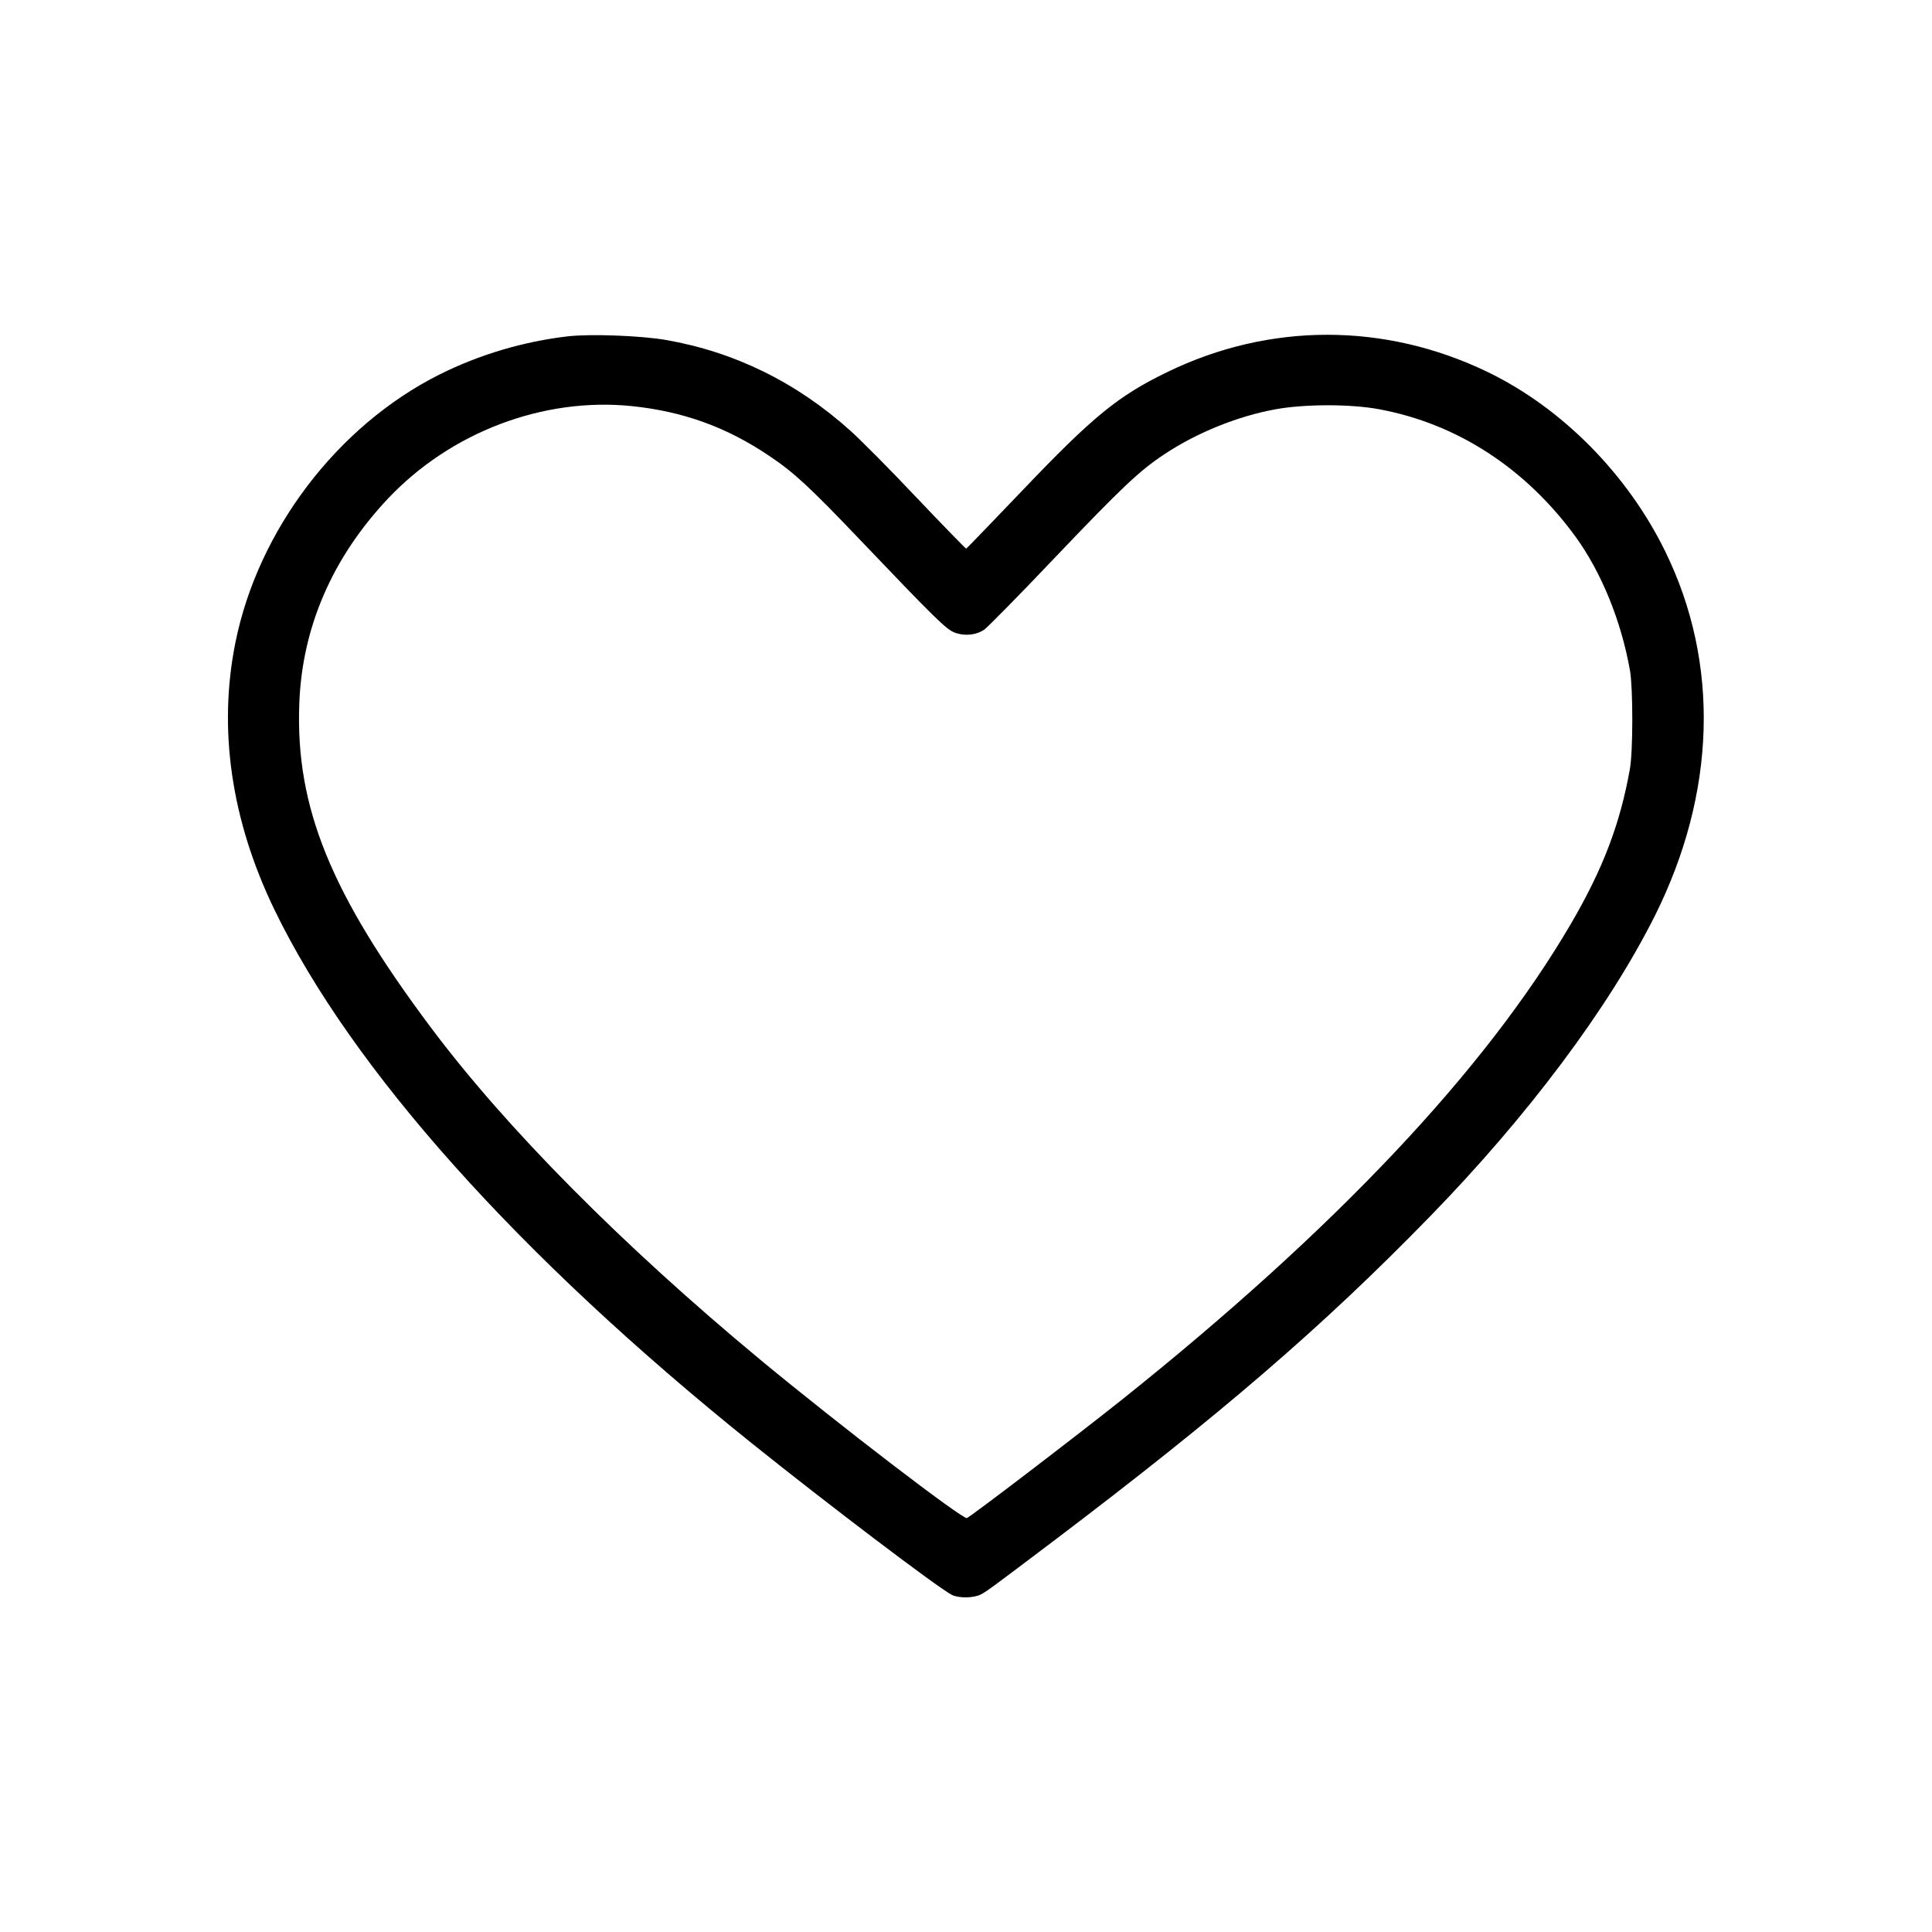<?xml version="1.0" standalone="no"?>
<!DOCTYPE svg PUBLIC "-//W3C//DTD SVG 20010904//EN"
 "http://www.w3.org/TR/2001/REC-SVG-20010904/DTD/svg10.dtd">
<svg version="1.0" xmlns="http://www.w3.org/2000/svg"
 width="1080pt" height="1080pt" viewBox="0 0 1080 1080"
 preserveAspectRatio="xMidYMid meet">

<g transform="translate(0,1080) scale(0.1,-0.1)"
fill="#000000" stroke="none">
<path d="M3175 8920 c-249 -29 -495 -102 -719 -214 -570 -286 -1014 -870
-1140 -1498 -98 -485 -23 -995 218 -1493 432 -893 1366 -1937 2666 -2981 430
-345 1041 -808 1120 -849 38 -20 123 -19 163 2 32 16 72 46 412 303 931 705
1498 1193 2094 1805 551 565 1002 1168 1261 1684 344 688 365 1413 59 2038
-211 432 -577 802 -992 1003 -575 278 -1220 278 -1792 0 -276 -134 -415 -248
-810 -662 -170 -178 -311 -324 -314 -325 -3 0 -127 127 -276 284 -148 157
-315 325 -370 374 -302 272 -649 442 -1035 509 -143 24 -417 34 -545 20z m356
-390 c288 -30 530 -117 770 -279 136 -91 226 -174 509 -471 413 -433 479 -498
526 -516 56 -21 120 -15 167 17 19 14 198 195 396 404 376 394 471 484 612
577 179 119 409 212 619 250 165 30 422 30 581 0 435 -81 817 -329 1097 -713
144 -199 255 -470 304 -749 17 -101 17 -451 -1 -550 -55 -307 -150 -557 -330
-865 -477 -816 -1317 -1707 -2509 -2659 -261 -208 -844 -653 -867 -662 -23 -9
-714 520 -1150 881 -777 644 -1429 1302 -1850 1866 -557 745 -753 1227 -732
1803 15 427 184 818 496 1149 351 371 866 567 1362 517z"/>
</g>
</svg>
